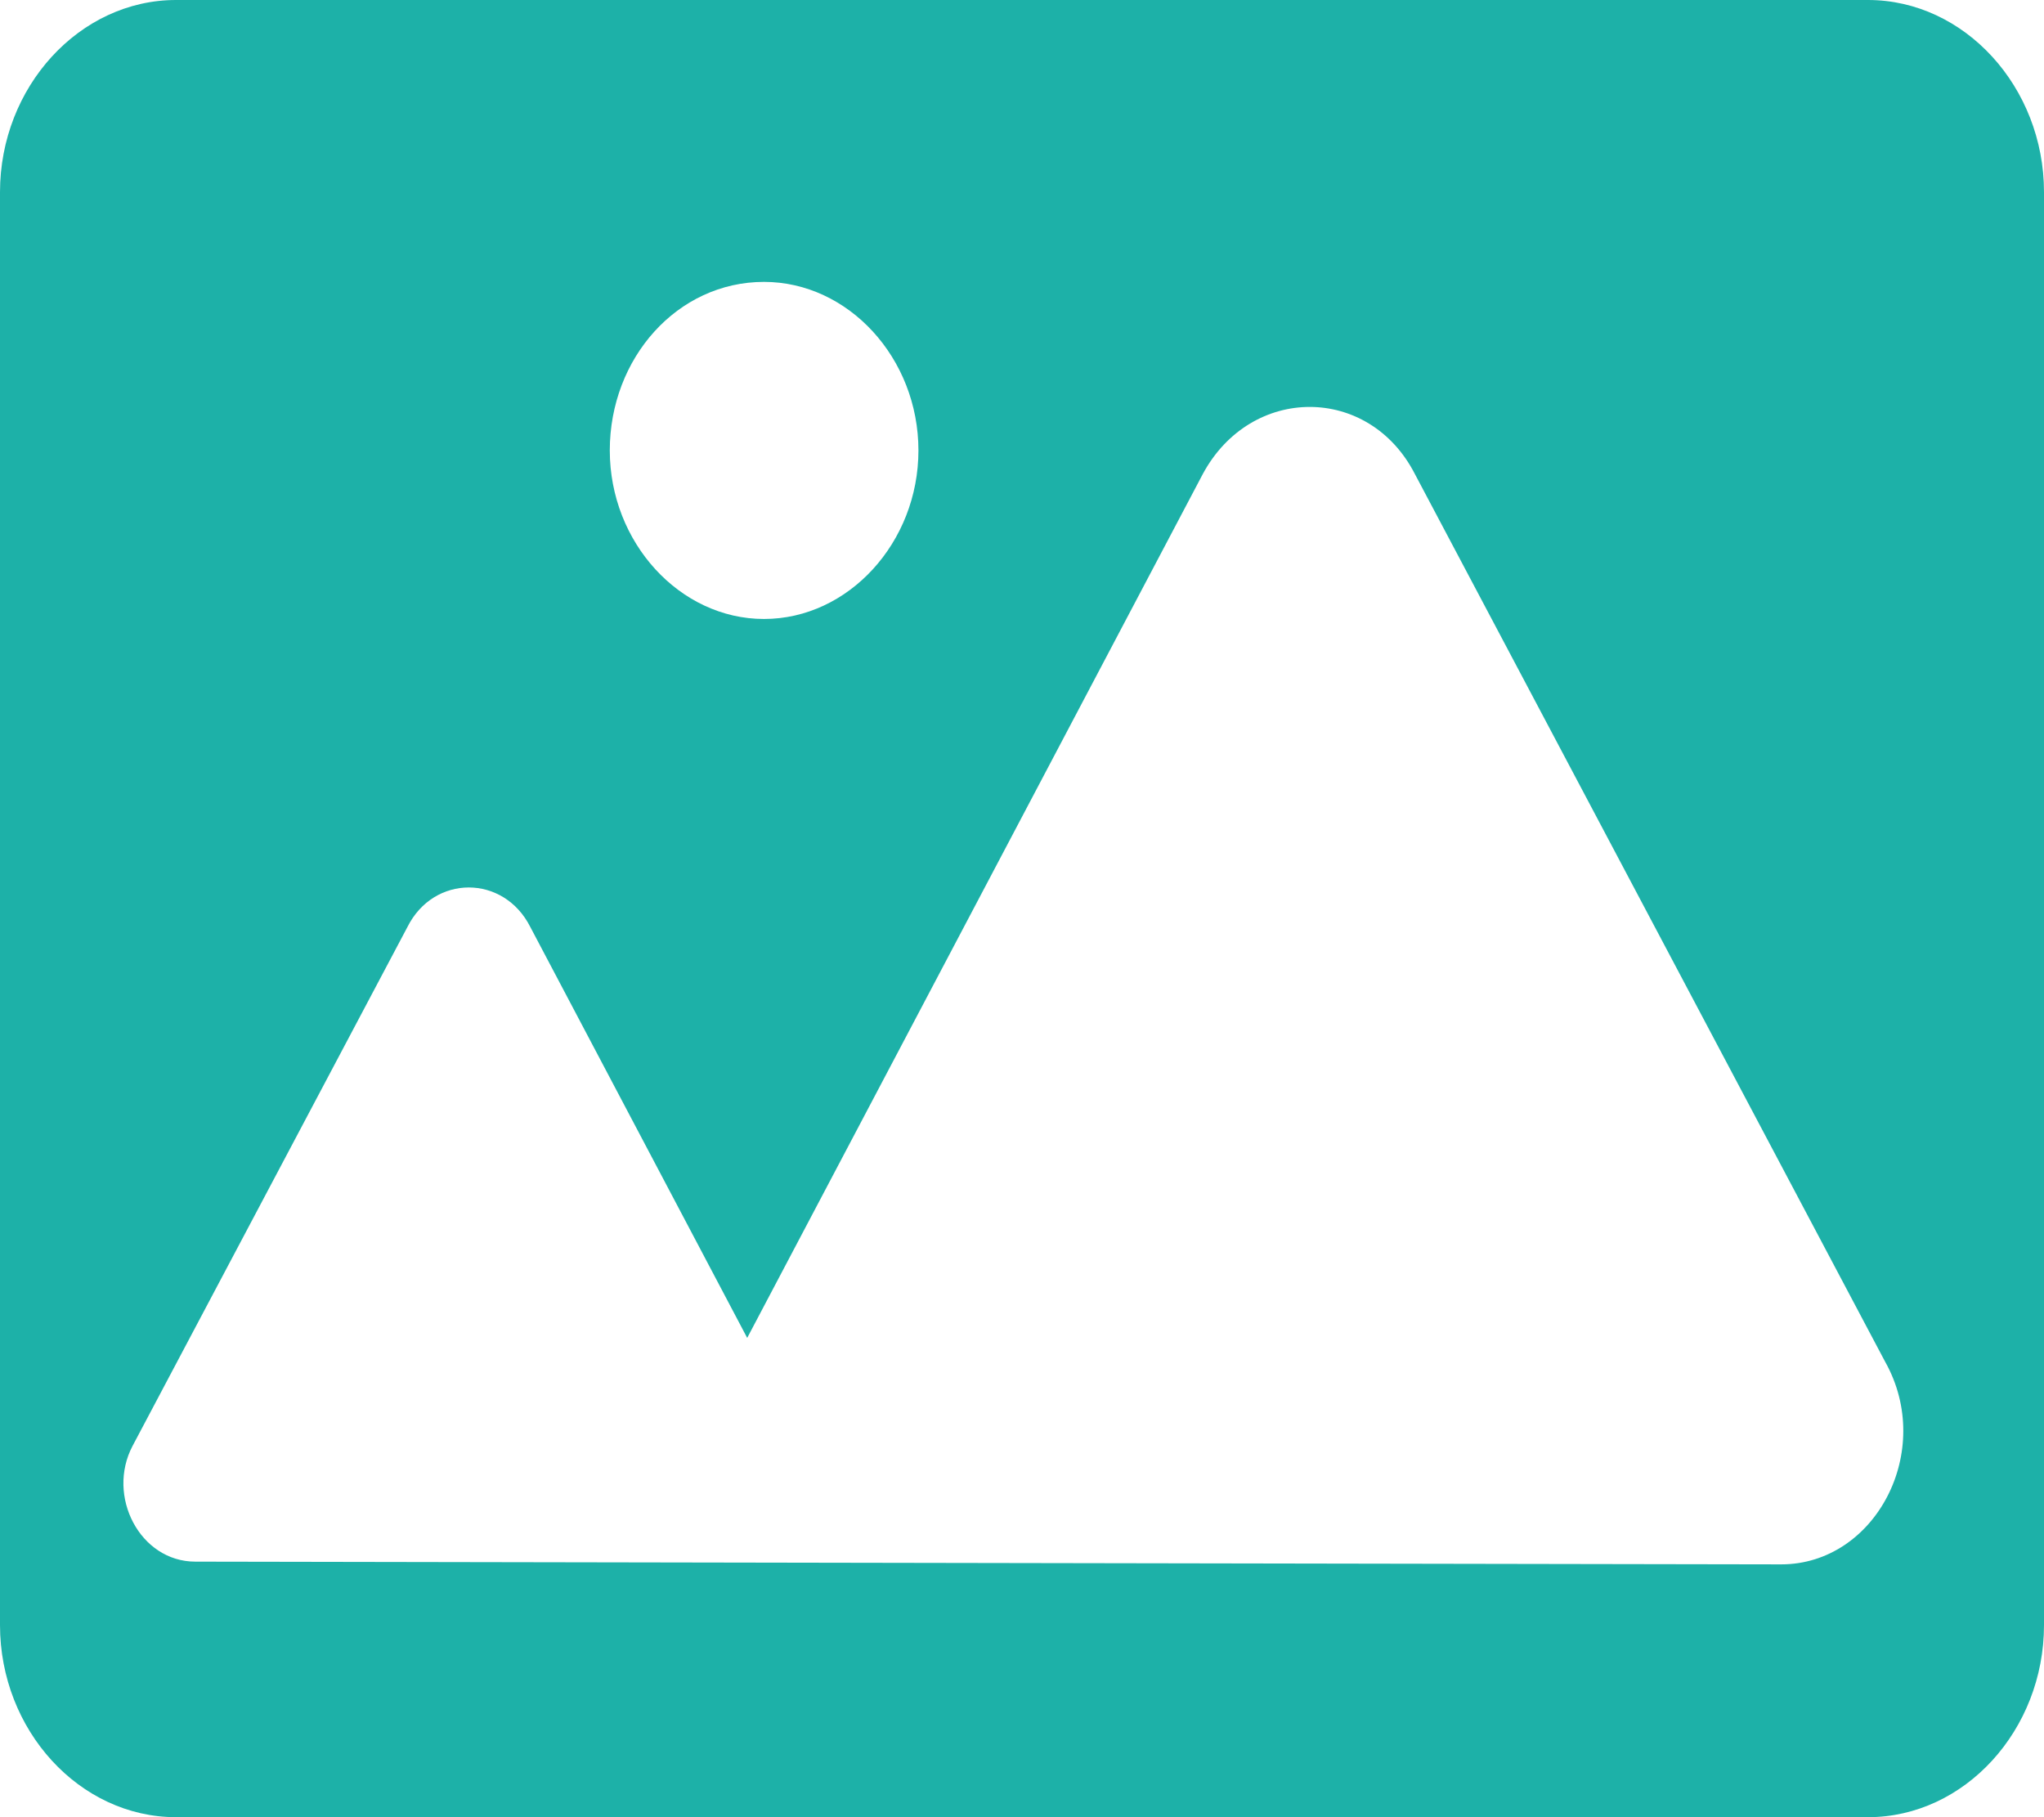 
<svg width="9px" height="8px" viewBox="0 0 9 8" version="1.1" xmlns="http://www.w3.org/2000/svg" xmlns:xlink="http://www.w3.org/1999/xlink">
    <g id="Symbols" stroke="none" stroke-width="1" fill="none" fill-rule="evenodd">
        <g id="Content-/-Listing-/-Episode" transform="translate(-291, -249)" fill="#1DB1A8" fill-rule="nonzero">
            <g id="Content-/-Card-/-Horizontal-/-Off" transform="translate(-0.5, 0)">
                <path d="M299.725,249 L292.275,249 C291.85,249 291.5,249.383 291.5,249.846 L291.5,256.154 C291.5,256.617 291.85,257 292.275,257 L299.725,257 C300.15,257 300.5,256.617 300.5,256.154 L300.5,249.846 C300.5,249.383 300.15,249 299.725,249 Z M294.864,250.241 C295.236,250.241 295.544,250.577 295.544,250.983 C295.544,251.388 295.236,251.725 294.864,251.725 C294.493,251.725 294.185,251.388 294.185,250.983 C294.185,250.577 294.482,250.241 294.864,250.241 Z M299.343,255.887 L292.36,255.875 C292.116,255.875 291.967,255.586 292.084,255.365 L293.294,253.081 C293.41,252.849 293.718,252.849 293.835,253.081 L294.79,254.89 L296.796,251.087 C297.008,250.693 297.528,250.693 297.73,251.087 L299.8,254.994 C300.022,255.388 299.757,255.887 299.343,255.887 Z" id="Shape"></path>
            </g>
        </g>
    </g>
</svg>